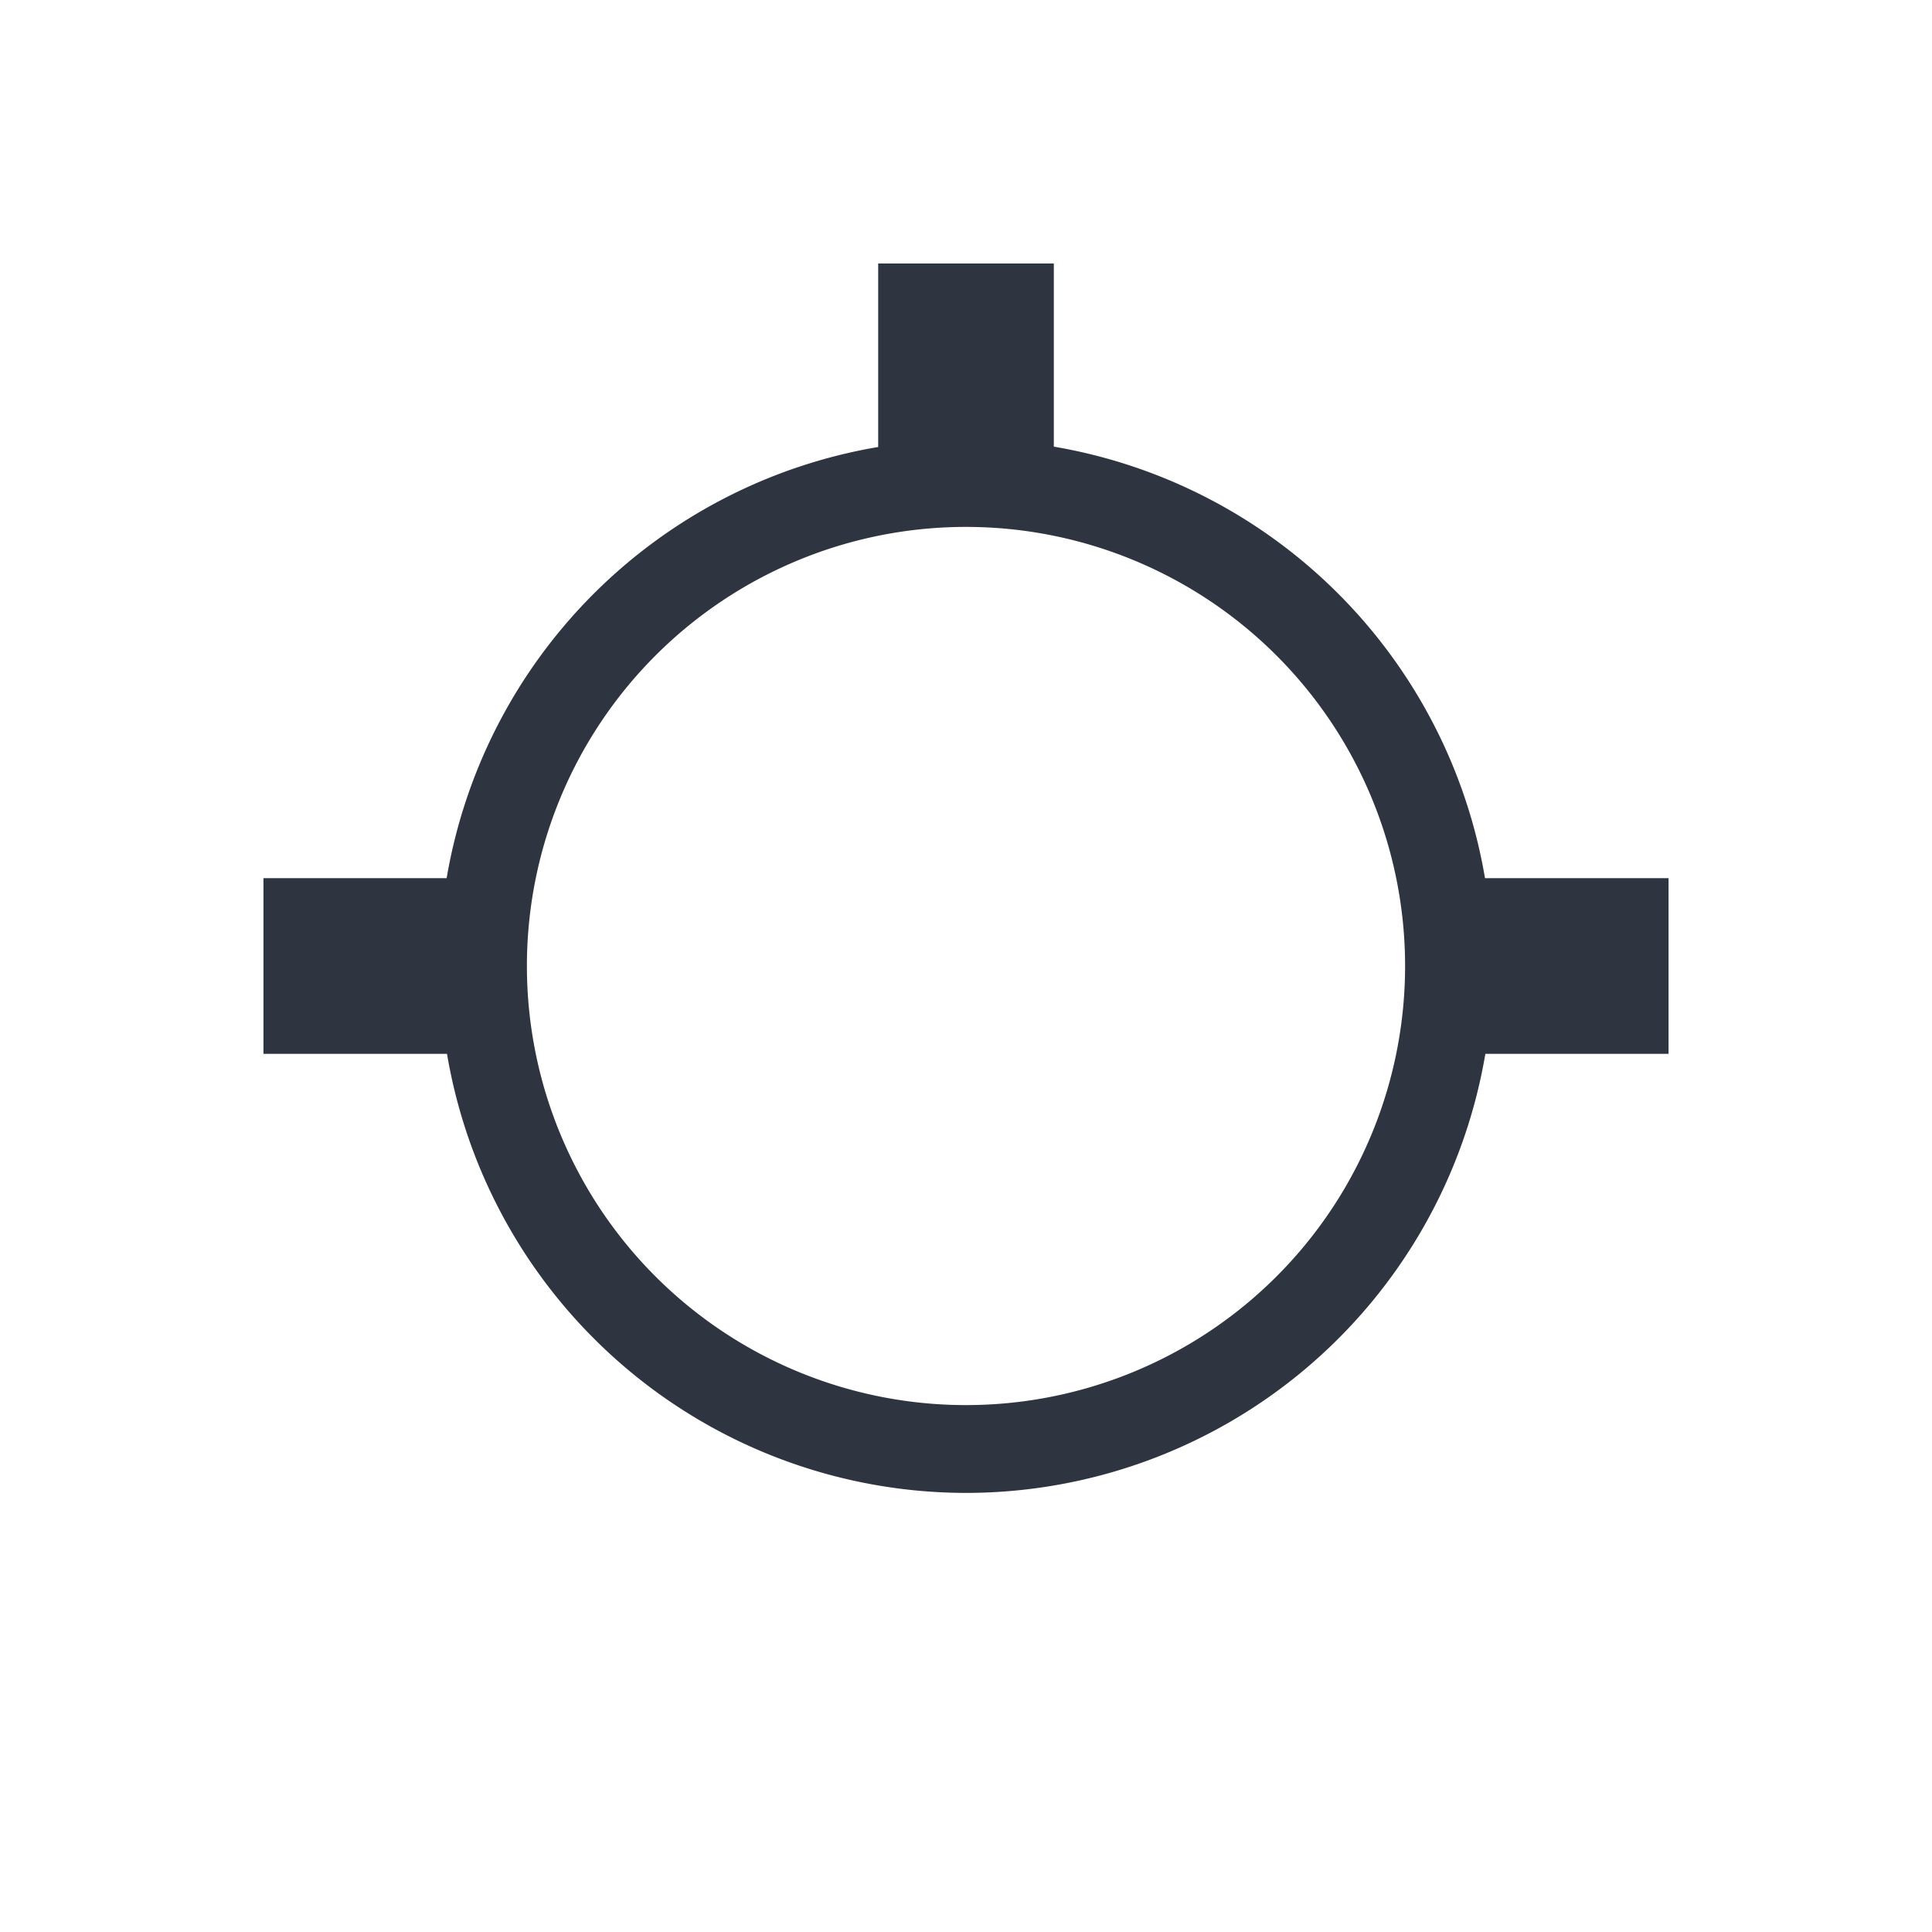 <svg viewBox="0 0 22 22" xmlns="http://www.w3.org/2000/svg">
 <defs>
  <style type="text/css">.ColorScheme-Text {
        color:#2e3440;
      }</style>
 </defs>
 <path class="ColorScheme-Text" d="m10 3v2.09a6 6 0 0 0-4.914 4.91h-2.086v2h2.09a6 6 0 0 0 5.91 5 6 6 0 0 0 5.914-5h2.086v-2h-2.09a6 6 0 0 0-4.91-4.914v-2.086h-2zm1 3a5 5 0 0 1 5 5 5 5 0 0 1-5 5 5 5 0 0 1-5-5 5 5 0 0 1 5-5z" fill="currentColor"/>
</svg>
